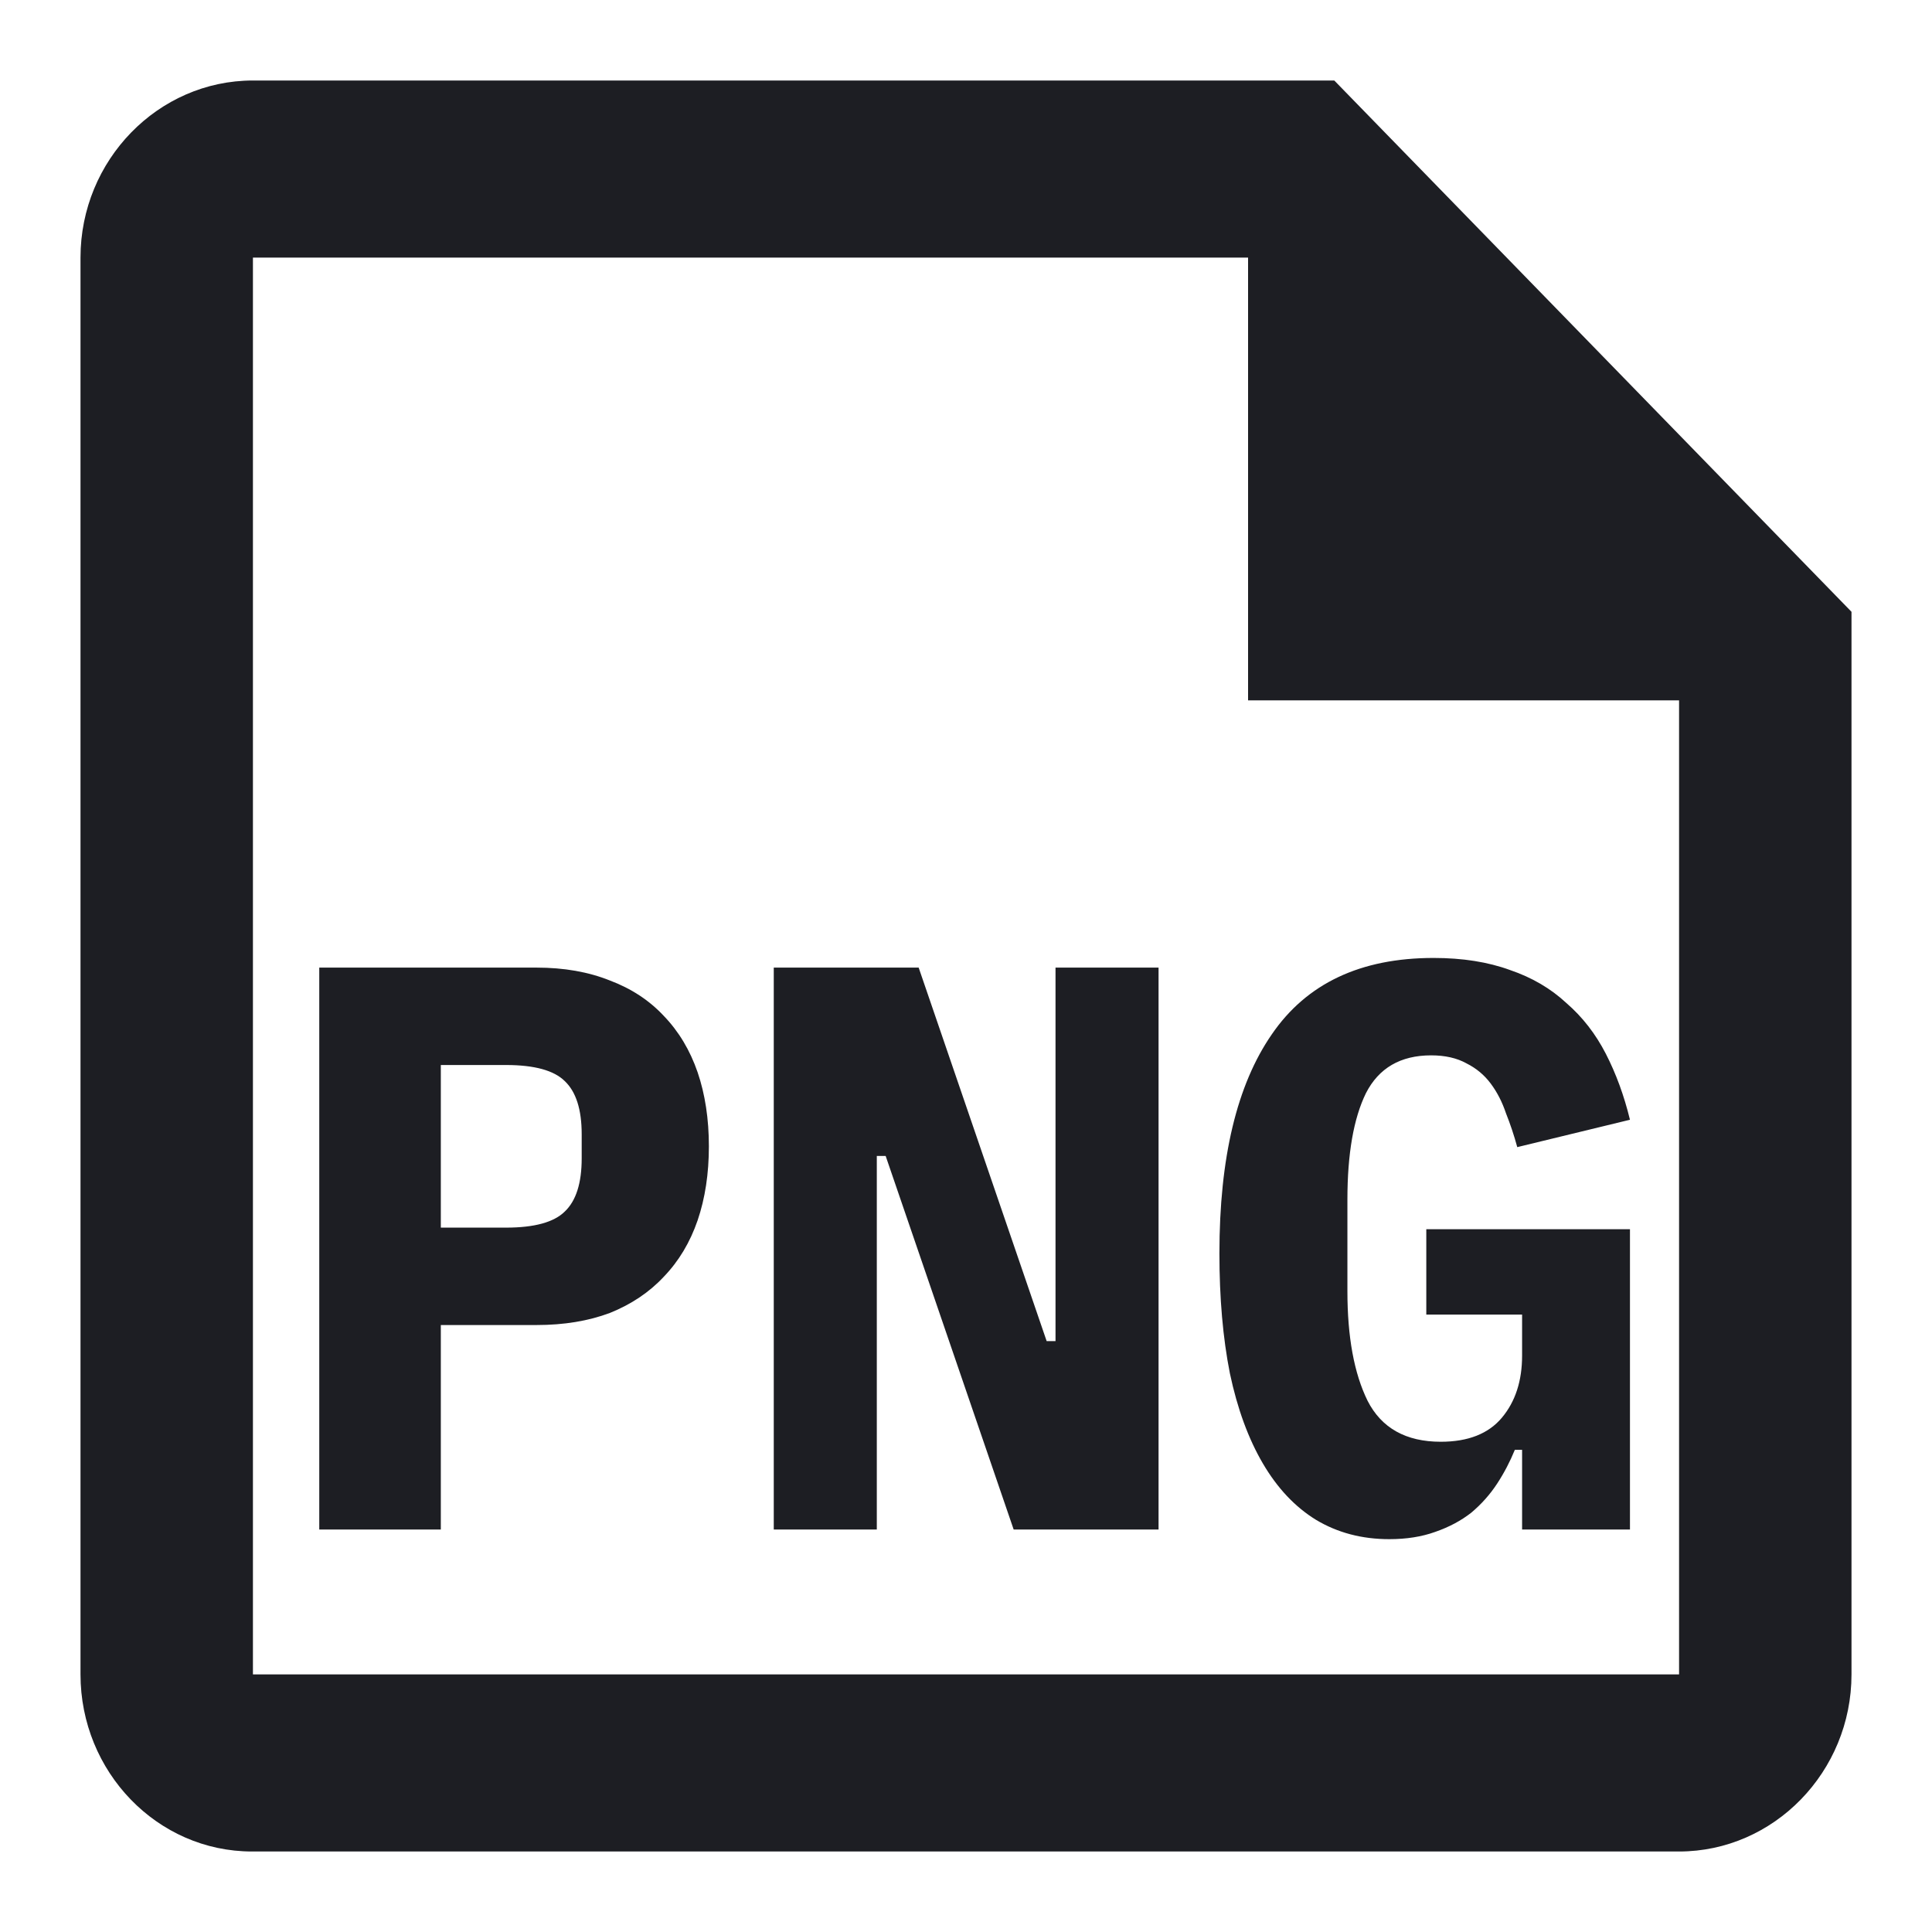 <svg viewBox="0 0 24 24" fill="none" xmlns="http://www.w3.org/2000/svg"><g><path d="M16.575 1H3.142C1.964 1 1 1.99 1 3.2V20.8C1 22.01 1.953 23 3.131 23H20.858C22.036 23 23 22.01 23 20.8V7.6L16.575 1ZM20.858 20.8H3.142V3.2H15.504V8.7H20.858V20.8Z" fill="#1D1E23"/><path d="M3.966 19V12.02H6.666C7.006 12.02 7.309 12.073 7.576 12.18 7.842 12.28 8.066 12.427 8.246 12.62 8.432 12.813 8.572 13.047 8.666 13.32 8.759 13.593 8.806 13.9 8.806 14.24 8.806 14.58 8.759 14.887 8.666 15.16 8.572 15.433 8.432 15.667 8.246 15.86 8.066 16.053 7.842 16.203 7.576 16.31 7.309 16.41 7.006 16.46 6.666 16.46H5.476V19H3.966ZM5.476 15.25H6.286C6.639 15.25 6.882 15.183 7.016 15.05 7.156 14.917 7.226 14.697 7.226 14.39V14.09C7.226 13.783 7.156 13.563 7.016 13.43 6.882 13.297 6.639 13.23 6.286 13.23H5.476V15.25ZM11.002 14.36H10.892V19H9.612V12.02H11.412L13.002 16.66H13.112V12.02H14.392V19H12.592L11.002 14.36ZM18.908 18.01H18.818C18.758 18.157 18.685 18.297 18.598 18.43 18.511 18.563 18.405 18.683 18.278 18.79 18.151 18.89 18.001 18.97 17.828 19.03 17.661 19.09 17.471 19.12 17.258 19.12 16.918 19.12 16.615 19.04 16.348 18.88 16.088 18.72 15.868 18.487 15.688 18.18 15.508 17.873 15.371 17.5 15.278 17.06 15.191 16.62 15.148 16.123 15.148 15.57 15.148 14.383 15.365 13.477 15.798 12.85 16.231 12.217 16.901 11.9 17.808 11.9 18.168 11.9 18.485 11.95 18.758 12.05 19.031 12.143 19.265 12.28 19.458 12.46 19.658 12.633 19.821 12.843 19.948 13.09 20.075 13.337 20.175 13.61 20.248 13.91L18.848 14.25C18.808 14.103 18.761 13.963 18.708 13.83 18.661 13.69 18.598 13.567 18.518 13.46 18.438 13.353 18.338 13.27 18.218 13.21 18.098 13.143 17.951 13.11 17.778 13.11 17.398 13.11 17.128 13.267 16.968 13.58 16.815 13.893 16.738 14.333 16.738 14.9V16.04C16.738 16.607 16.821 17.06 16.988 17.4 17.161 17.74 17.465 17.91 17.898 17.91 18.238 17.91 18.491 17.81 18.658 17.61 18.825 17.41 18.908 17.153 18.908 16.84V16.33H17.718V15.27H20.248V19H18.908V18.01Z" fill="#1D1E23"/></g></svg>